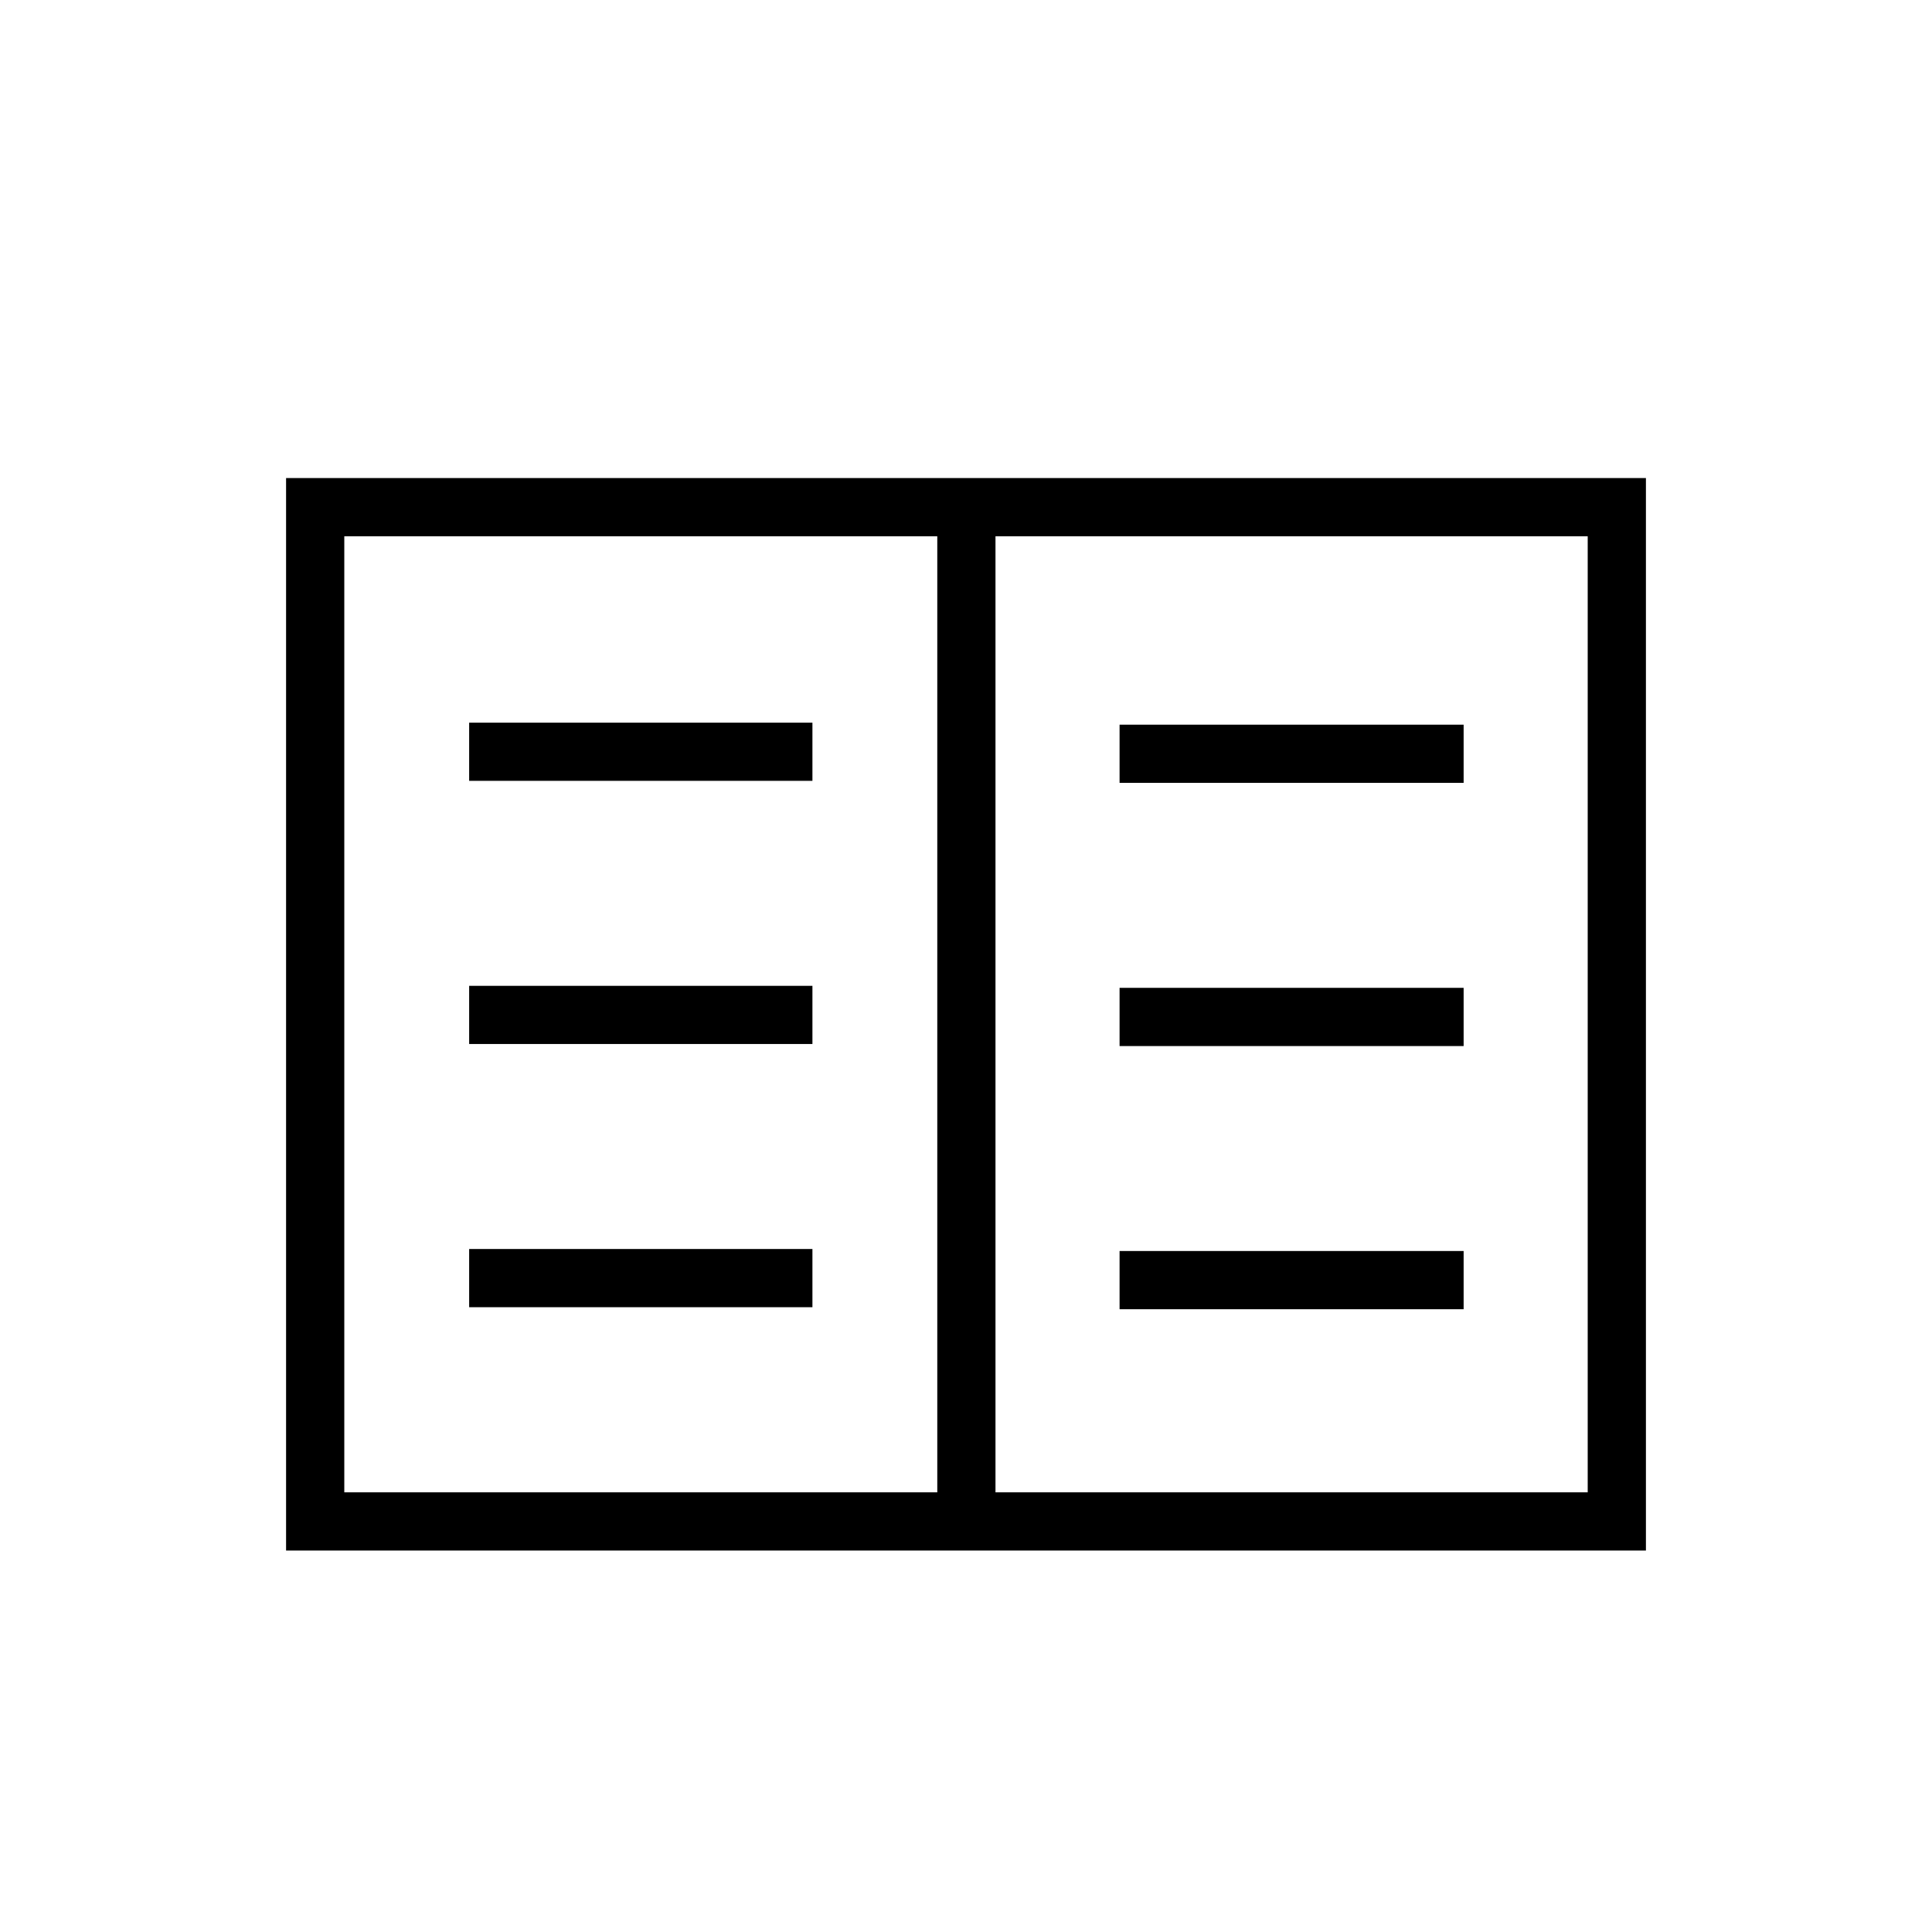 <svg xmlns="http://www.w3.org/2000/svg" height="20" viewBox="0 -960 960 960" width="20"><path d="M142.15-189.54v-532.92h675.7v532.92h-675.7Zm28.93-28.92h294.65v-475.08H171.08v475.08Zm323.57 0h294.27v-475.08H494.65v475.08Zm-261.53-92h170.57v-28.92H233.12v28.92Zm0-130.77h170.57v-28.92H233.12v28.92Zm0-130.77h170.57v-28.92H233.12V-572Zm323.19 262.54h170.96v-28.92H556.31v28.92Zm0-130.77h170.96v-28.92H556.31v28.92Zm0-130.77h170.96v-28.92H556.31V-571Zm-90.58 352.54v-475.08 475.08Z"/></svg>